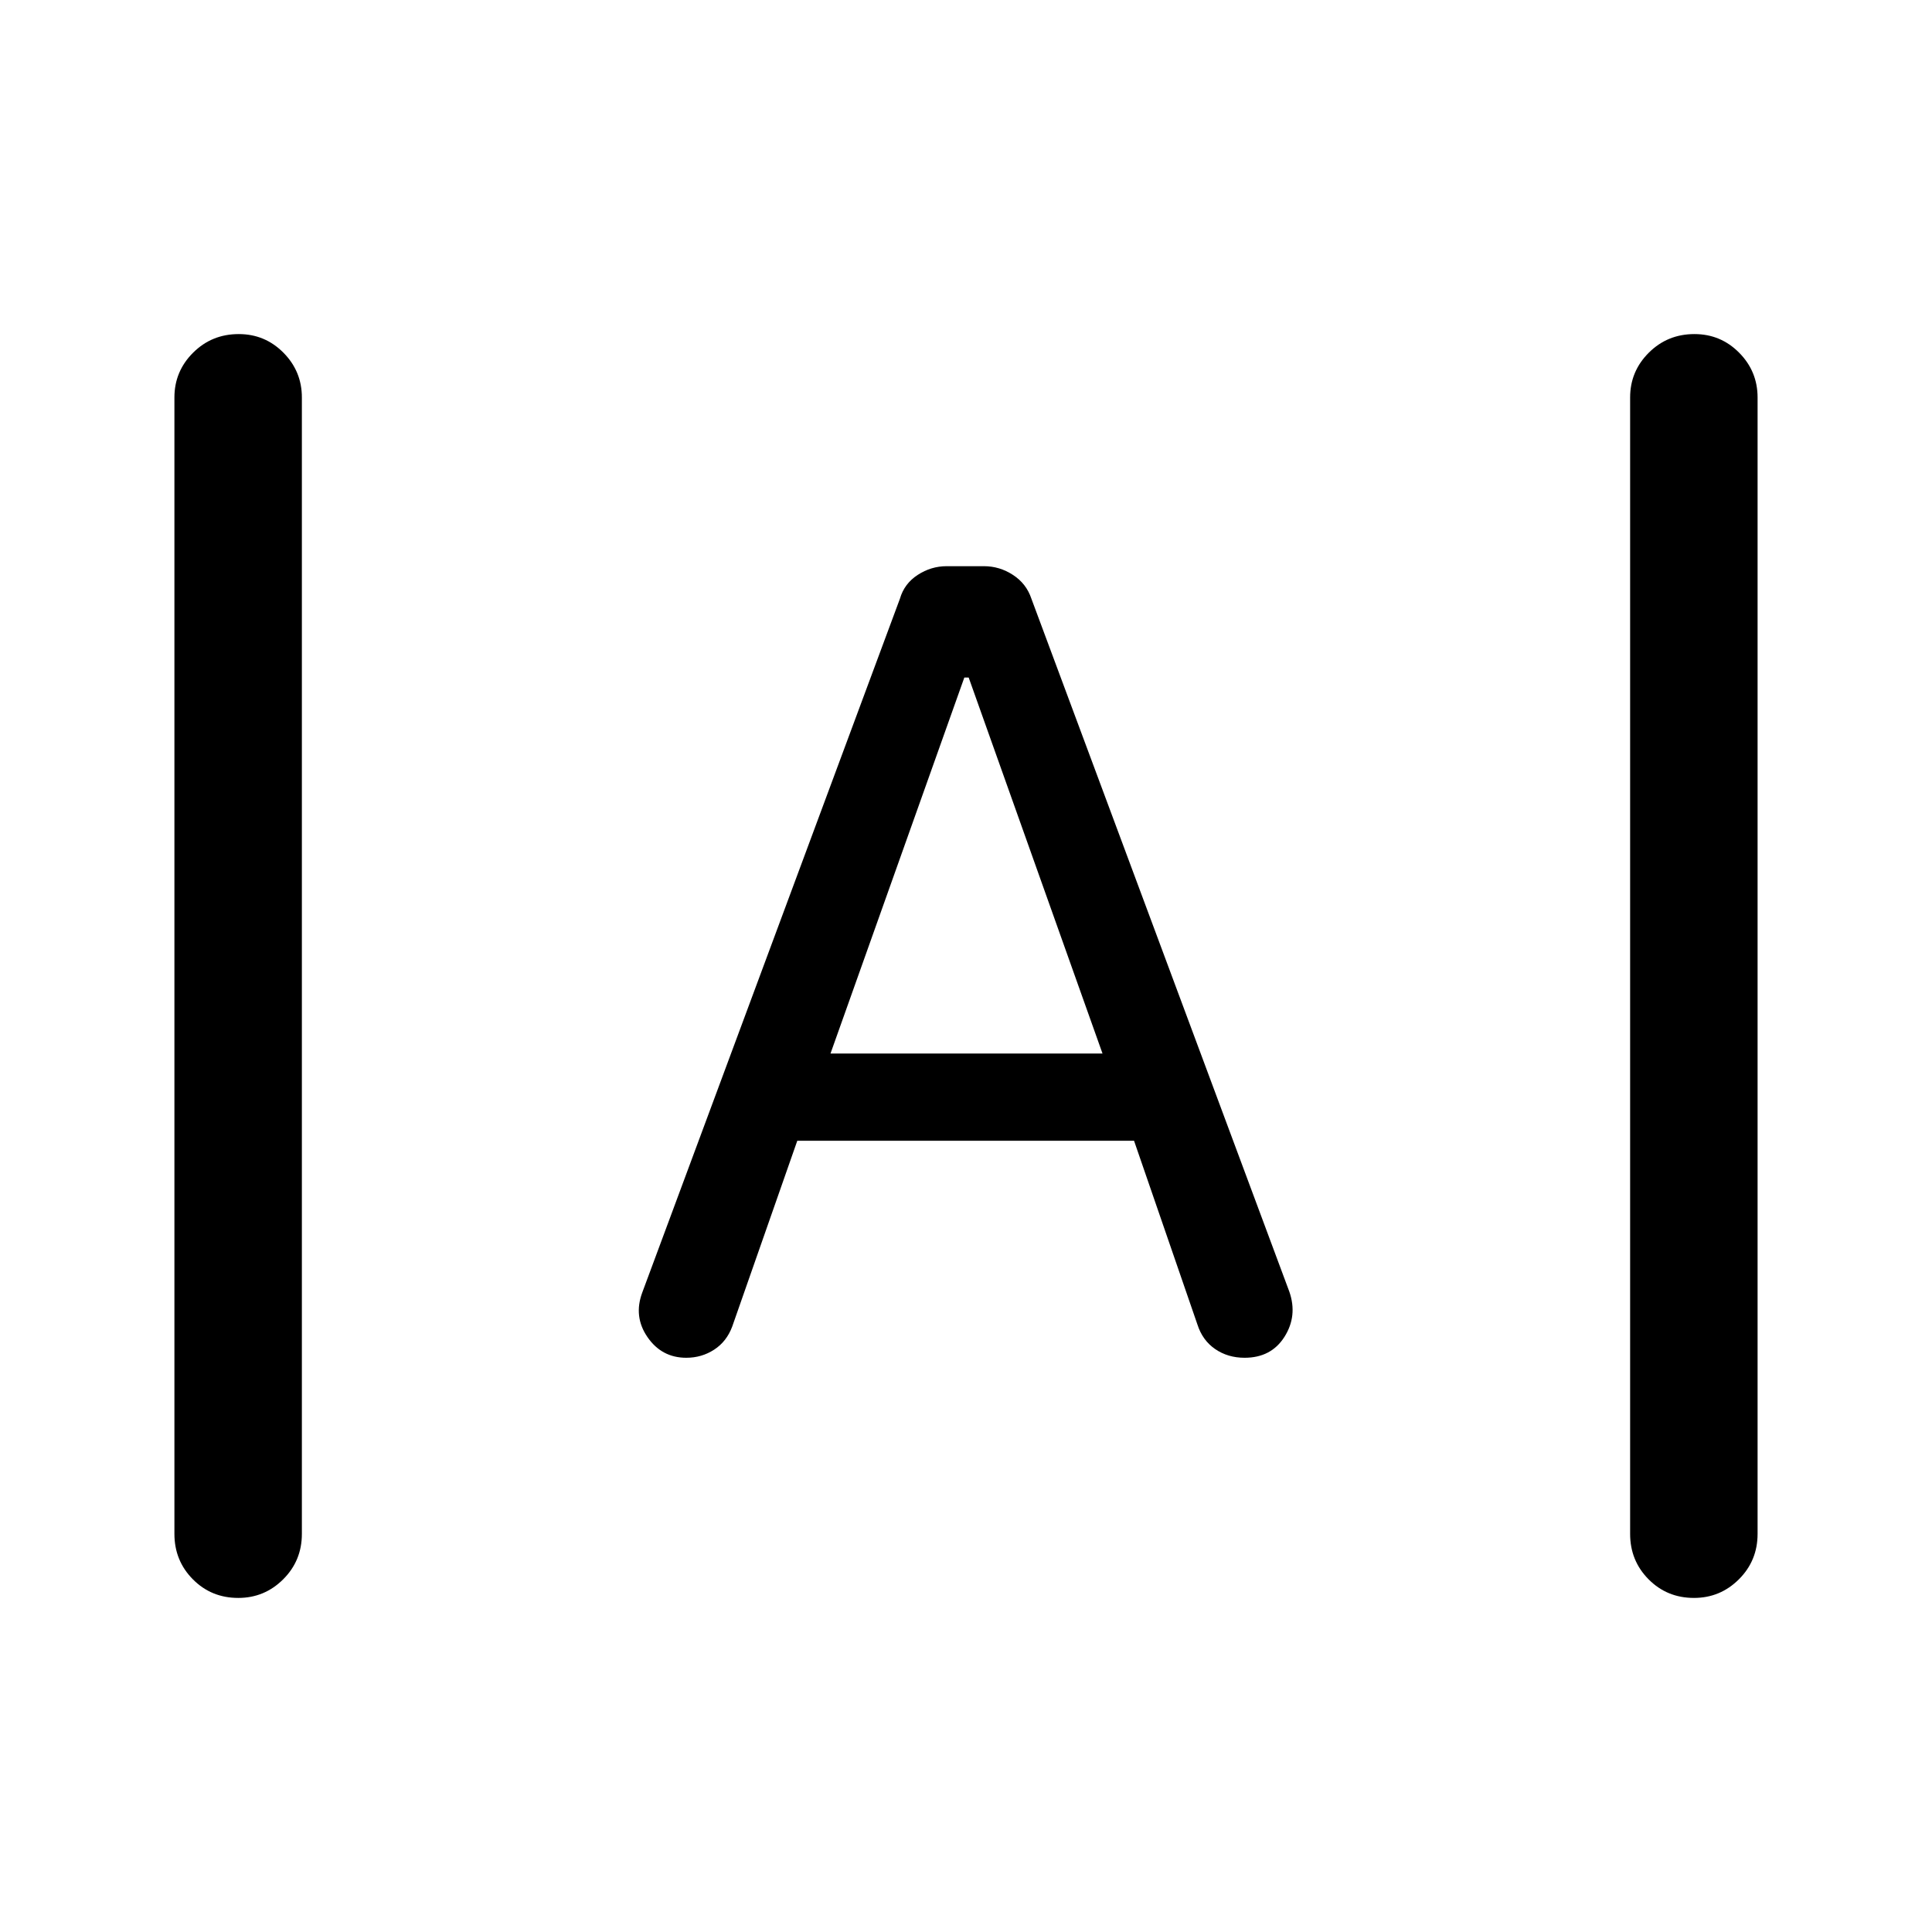 <svg xmlns="http://www.w3.org/2000/svg" height="40" viewBox="0 -960 960 960" width="40"><path d="M118.383-166q-13.383 0-22.55-9.25-9.166-9.25-9.166-22.583V-762.5q0-13 9.283-22.25 9.284-9.25 22.667-9.25 13.049 0 22.216 9.25Q150-775.5 150-762.5v564.667q0 13.333-9.284 22.583-9.284 9.25-22.333 9.25Zm723.334 0q-13.383 0-22.55-9.25Q810-184.5 810-197.833V-762.5q0-13 9.284-22.25t22.667-9.25q13.049 0 22.216 9.25 9.166 9.25 9.166 22.25v564.667q0 13.333-9.283 22.583-9.284 9.25-22.333 9.25ZM341-285.333q-12.185 0-19.259-10.25t-2.574-22.25l128-344.667q2.167-7.5 8.833-11.833 6.667-4.334 14.403-4.334h18.527q7.737 0 14.403 4.334Q510-670 512.5-662.5l128.167 344.334q4.166 11.999-2.417 22.416t-19.826 10.417q-8.333 0-14.628-4.334Q597.5-294 595-301.833l-31.5-91.334H396.167l-32.334 92.334q-2.781 7.444-8.977 11.472-6.195 4.028-13.856 4.028ZM412.666-436.5h135.168l-66.501-186.834h-2.166L412.666-436.5Z"/></svg>
